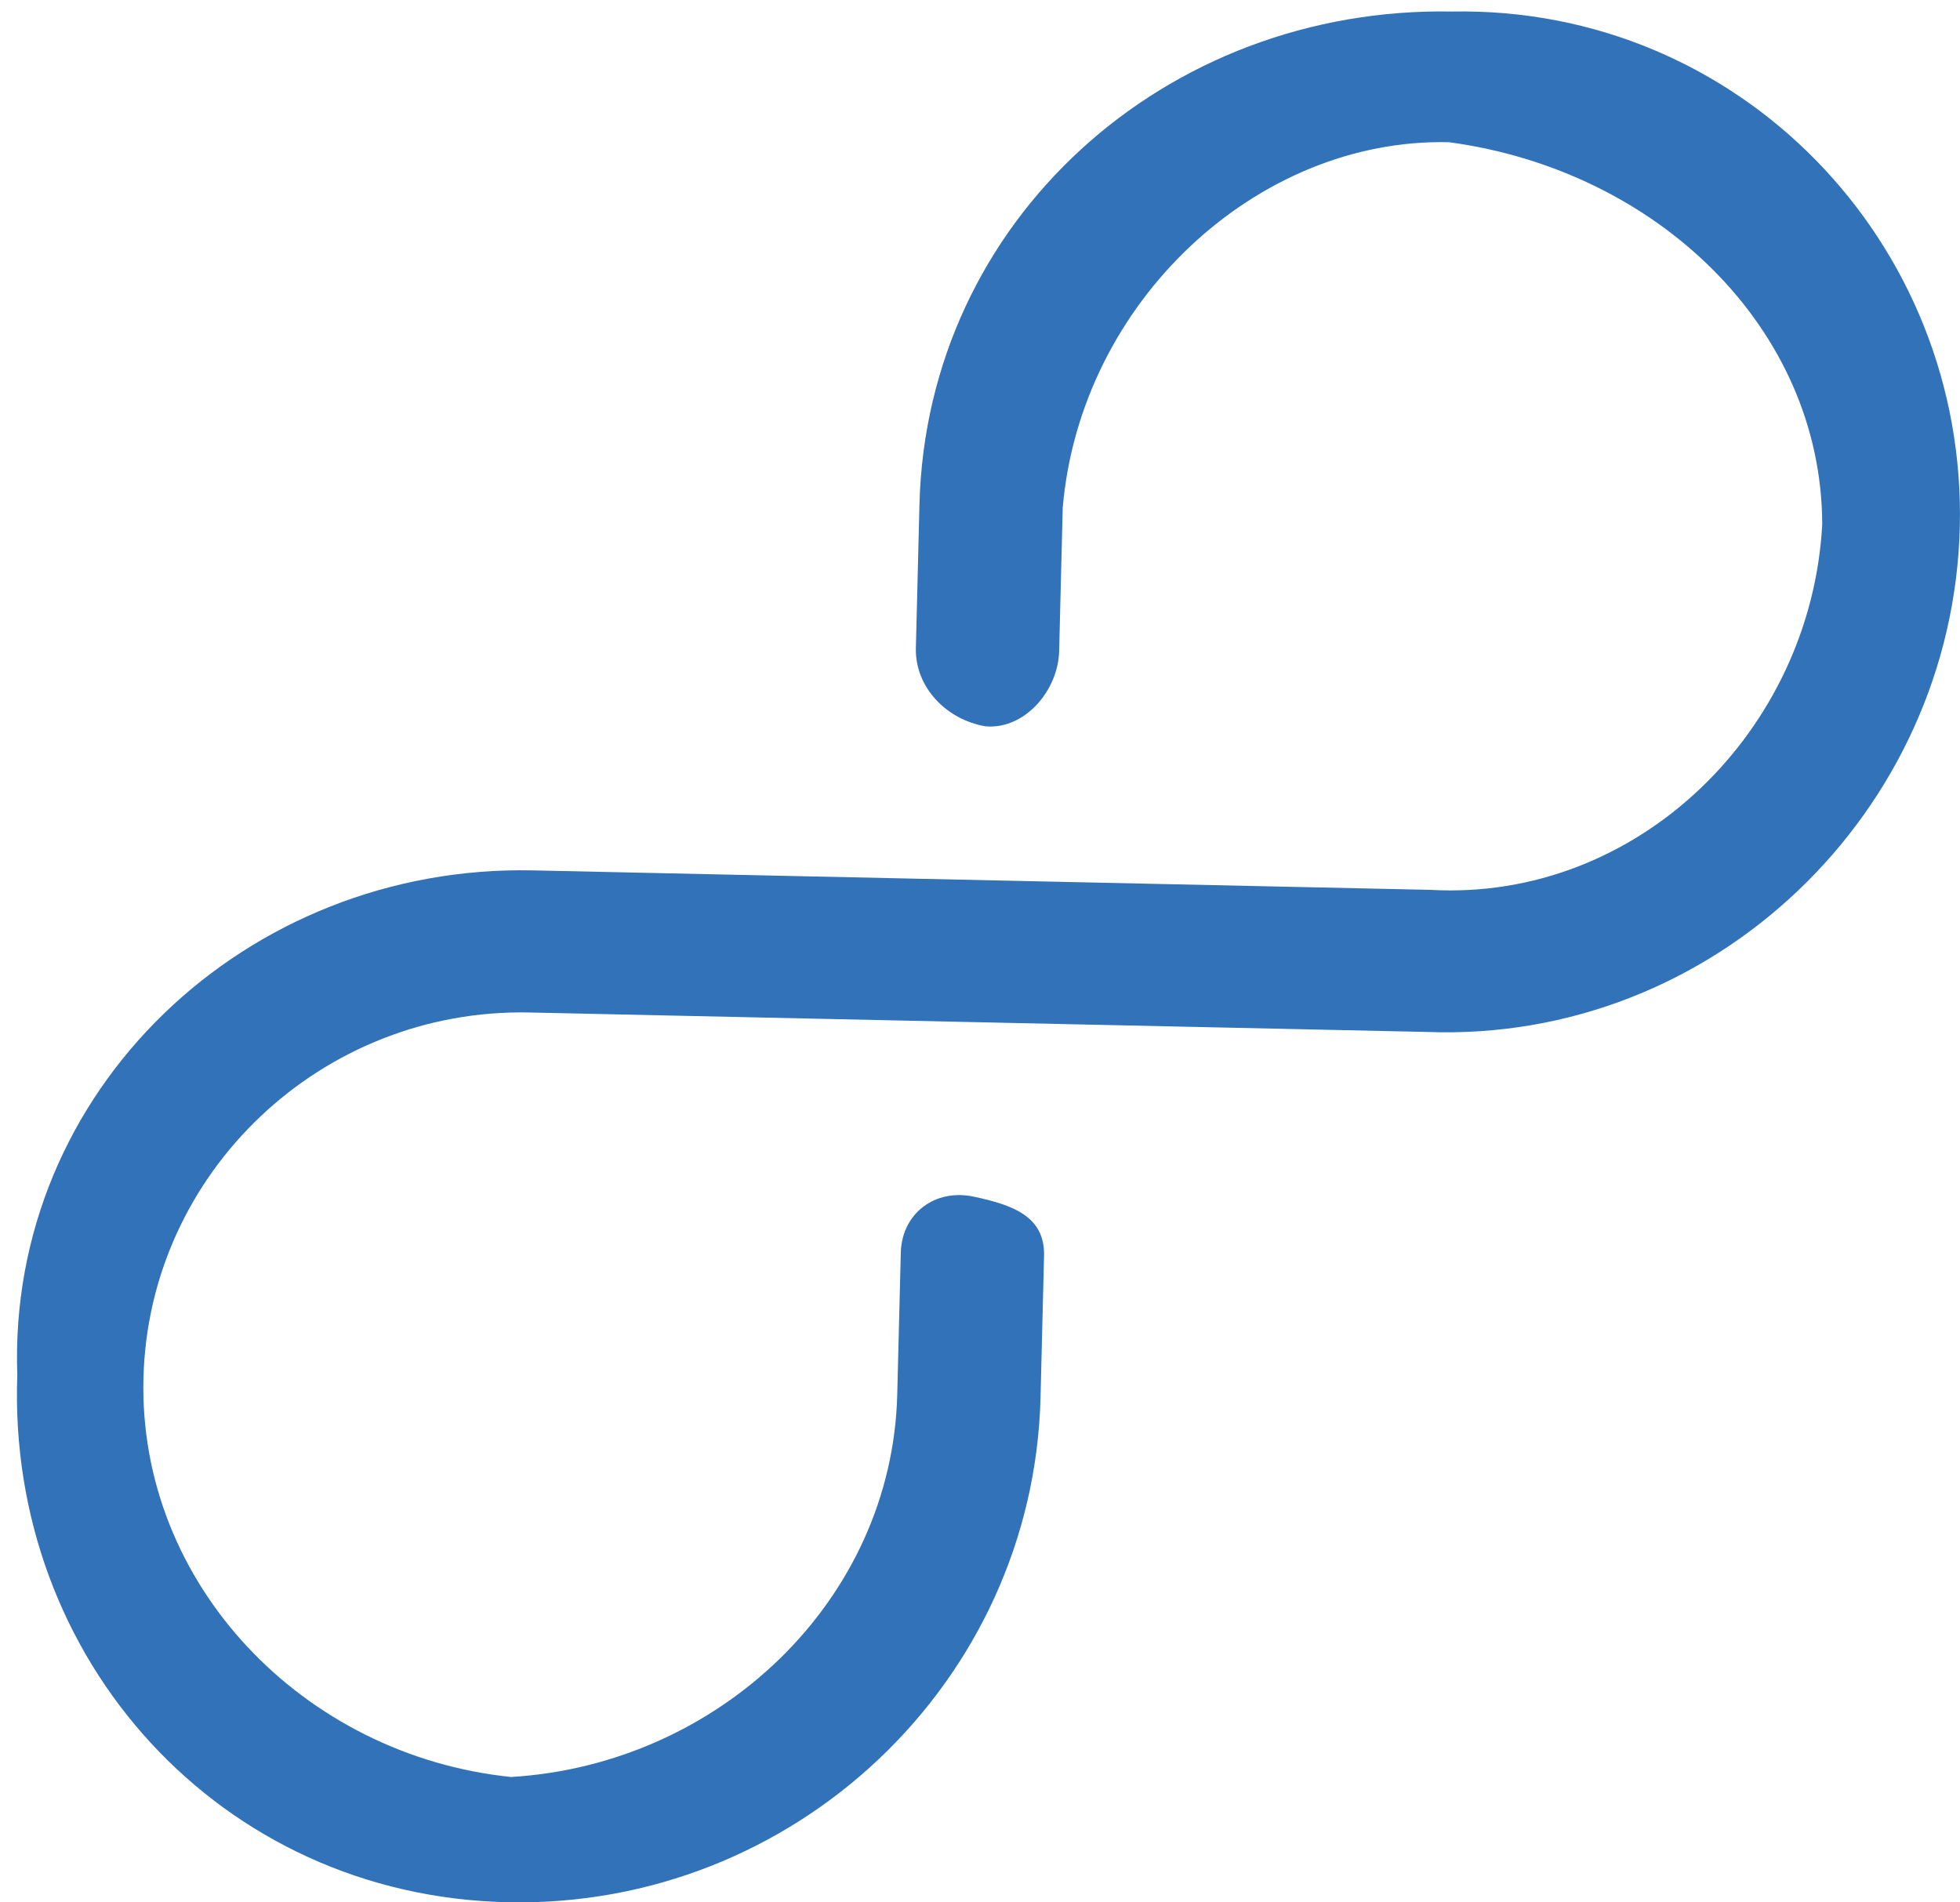 <svg 
 xmlns="http://www.w3.org/2000/svg"
 xmlns:xlink="http://www.w3.org/1999/xlink"
 width="68px" height="66px">
<path fill-rule="evenodd"  fill="rgb(49, 114, 185)"
 d="M50.393,0.4 C40.437,0.211 32.146,7.638 31.899,17.511 L31.775,22.483 C31.741,23.838 32.832,24.972 34.199,25.2 C35.566,25.31 36.712,23.946 36.746,22.590 L36.870,17.619 C37.48,10.470 43.62,4.777 50.270,4.934 C57.477,5.90 63.201,11.38 63.22,18.187 C62.844,25.335 56.830,31.28 49.623,30.872 L18.500,30.197 C8.544,29.981 0.252,37.830 0.6,47.704 C0.239,57.578 7.651,65.779 17.606,65.995 C27.562,66.211 35.853,58.361 36.100,48.488 L36.222,43.571 C36.256,42.215 35.166,41.81 33.799,41.52 C32.432,41.22 31.285,42.108 31.252,43.463 L31.129,48.379 C30.951,55.528 24.937,61.221 17.729,61.65 C10.522,60.908 4.798,54.961 4.977,47.813 C5.155,40.663 11.169,34.971 18.377,35.127 L49.500,35.802 C59.455,36.18 67.747,28.168 67.993,18.294 C68.239,8.420 60.348,0.220 50.393,0.4 Z"/>
</svg>